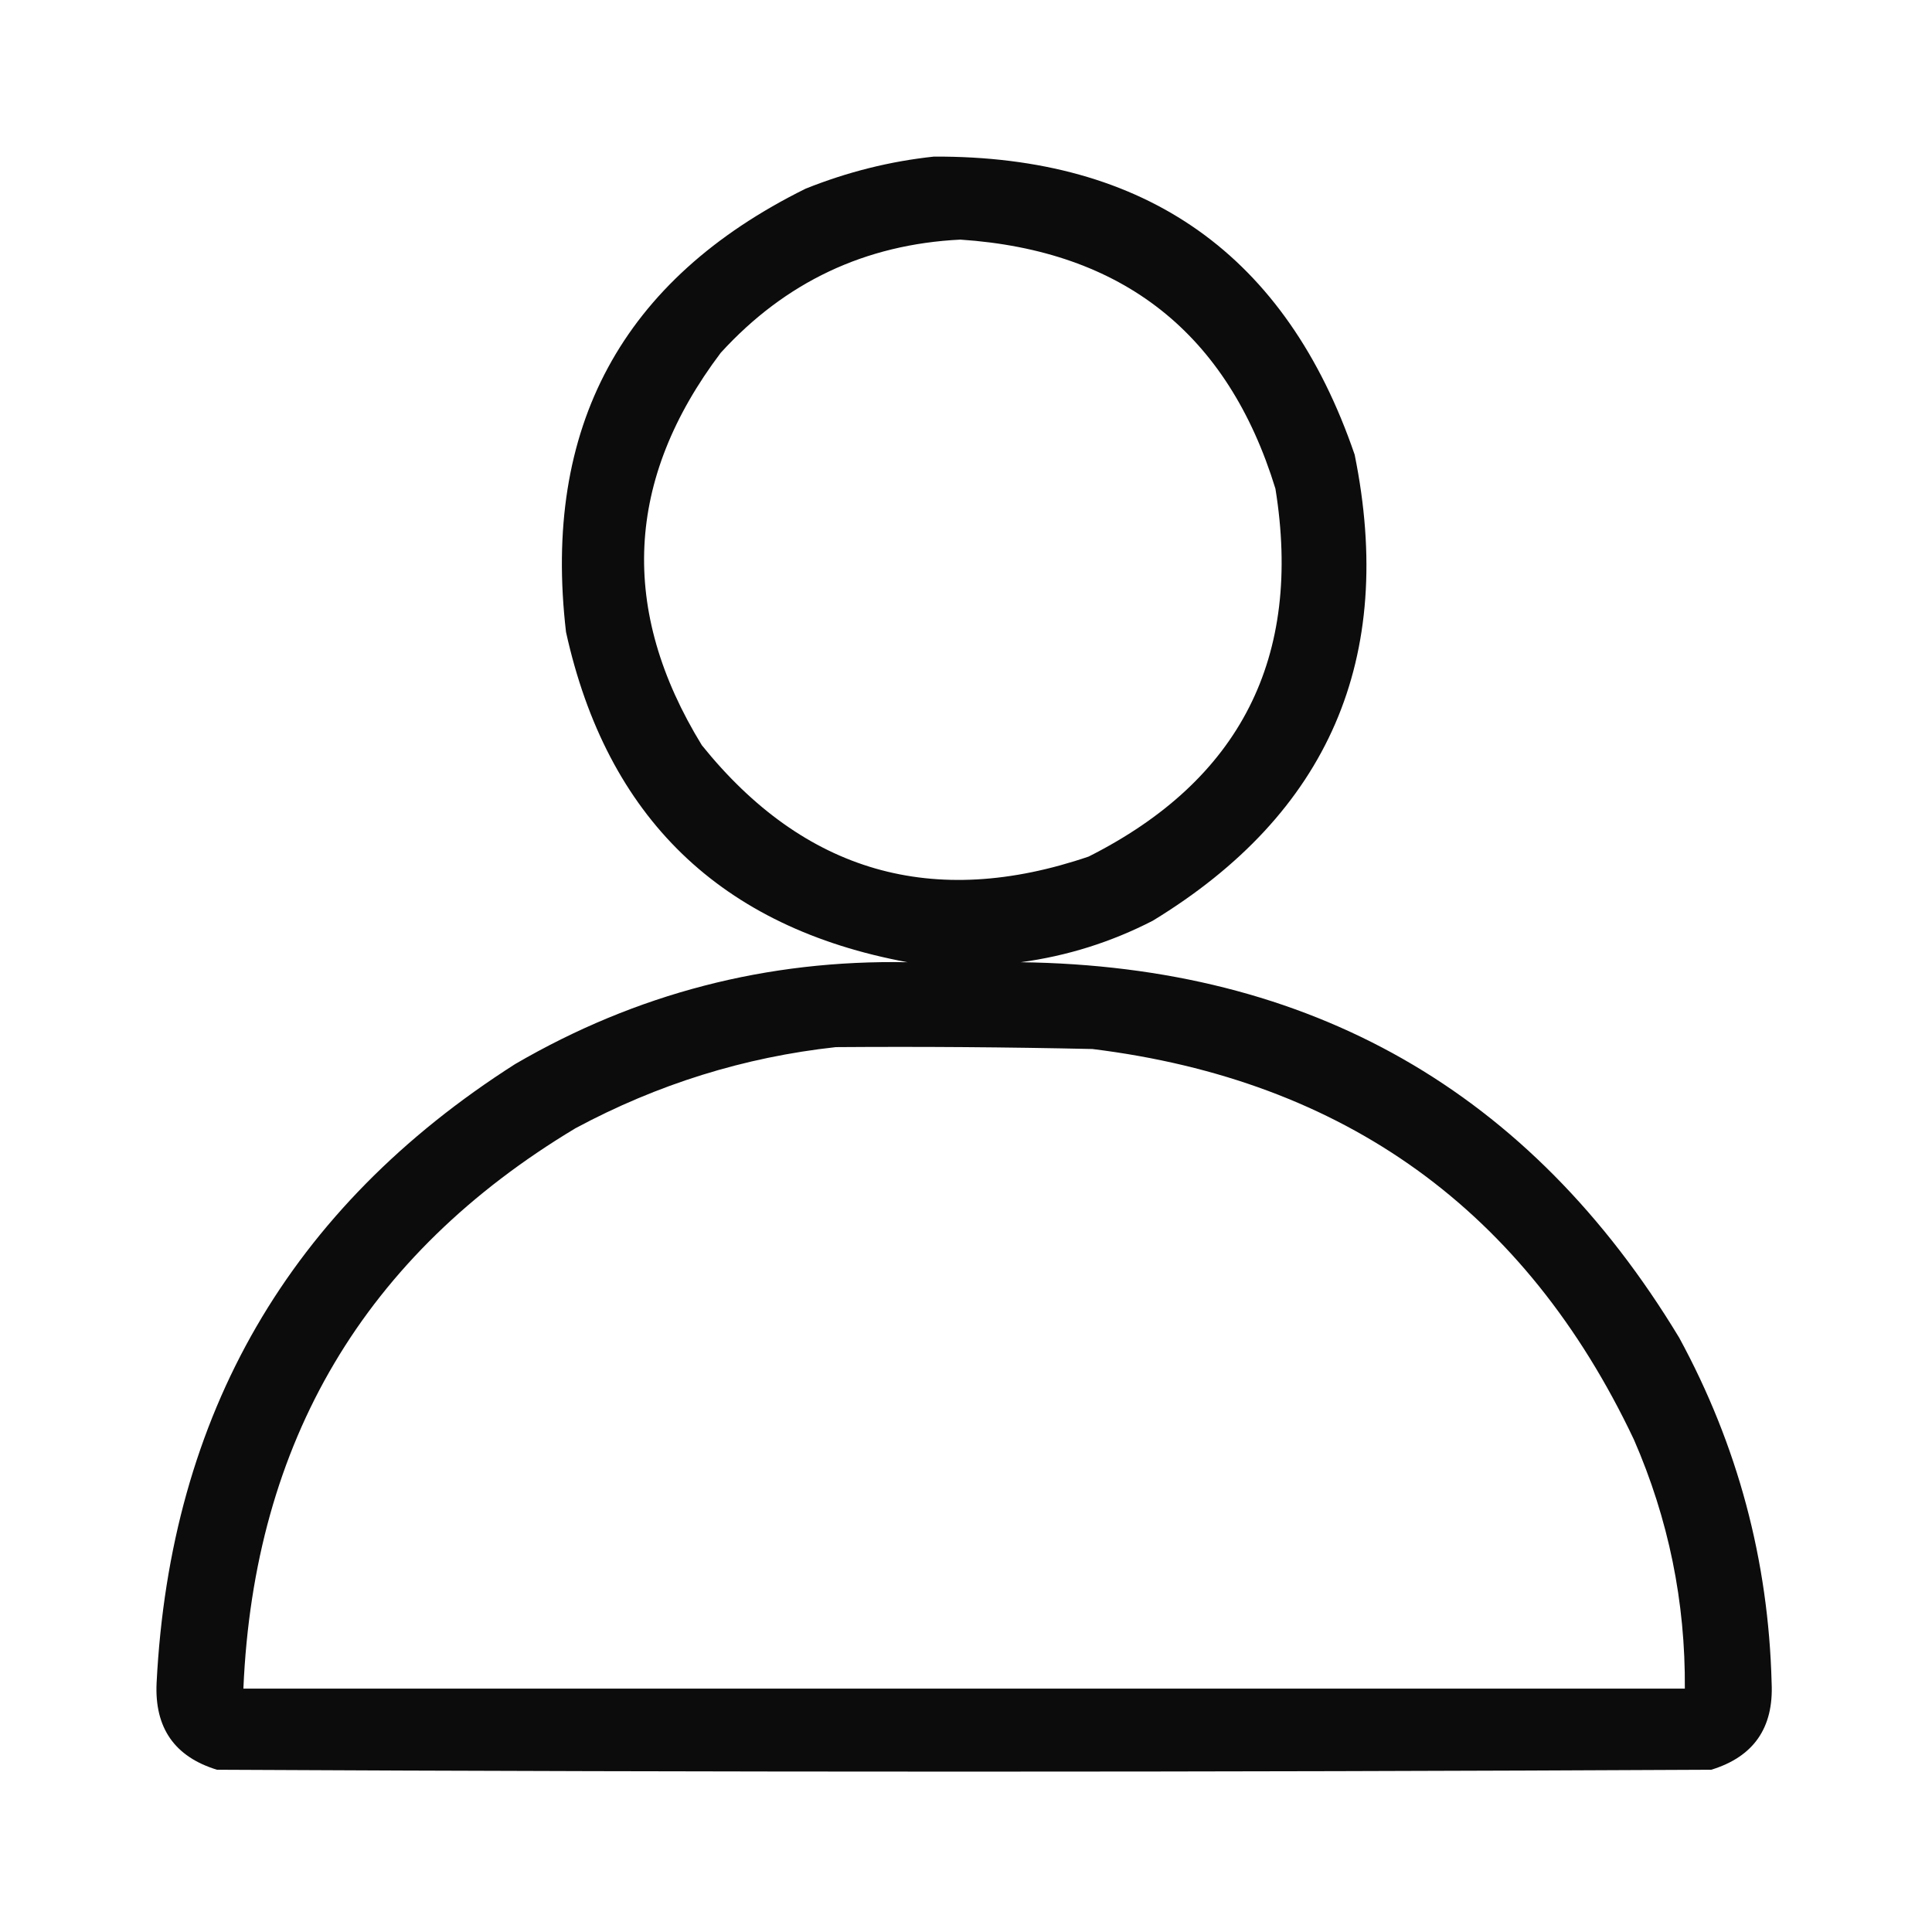 <?xml version="1.0" encoding="UTF-8"?>
<!DOCTYPE svg PUBLIC "-//W3C//DTD SVG 1.1//EN" "http://www.w3.org/Graphics/SVG/1.1/DTD/svg11.dtd">
<svg xmlns="http://www.w3.org/2000/svg" version="1.1" width="512px" height="512px" style="shape-rendering:geometricPrecision; text-rendering:geometricPrecision; image-rendering:optimizeQuality; fill-rule:evenodd; clip-rule:evenodd" xmlns:xlink="http://www.w3.org/1999/xlink">
<g><path style="opacity:0.952" fill="#000000" d="M 247.5,41.5 C 303.726,41.262 340.893,67.595 359,120.5C 369.944,174.42 352.11,215.587 305.5,244C 294.476,249.673 282.809,253.34 270.5,255C 347.357,255.996 405.523,289.162 445,354.5C 460.504,383.015 468.67,413.515 469.5,446C 470.065,457.895 464.732,465.562 453.5,469C 321.5,469.667 189.5,469.667 57.5,469C 46.268,465.562 40.935,457.895 41.5,446C 45.108,374.749 76.775,320.082 136.5,282C 168.608,263.306 203.275,254.306 240.5,255C 191.014,245.848 160.847,216.681 150,167.5C 143.666,113.235 164.833,74.068 213.5,50C 224.571,45.566 235.904,42.732 247.5,41.5 Z M 254.5,63.5 C 297.534,66.376 325.368,88.376 338,129.5C 345.22,174.228 328.72,206.728 288.5,227C 247.299,241.039 213.132,231.205 186,197.5C 164.034,161.697 165.7,127.031 191,93.5C 208.096,74.752 229.263,64.752 254.5,63.5 Z M 221.5,277.5 C 244.169,277.333 266.836,277.5 289.5,278C 356.406,286.263 404.24,320.763 433,381.5C 442.175,402.541 446.675,424.541 446.5,447.5C 319.167,447.5 191.833,447.5 64.5,447.5C 67.303,382.032 96.636,332.532 152.5,299C 174.23,287.325 197.23,280.158 221.5,277.5 Z"/></g>
</svg>
